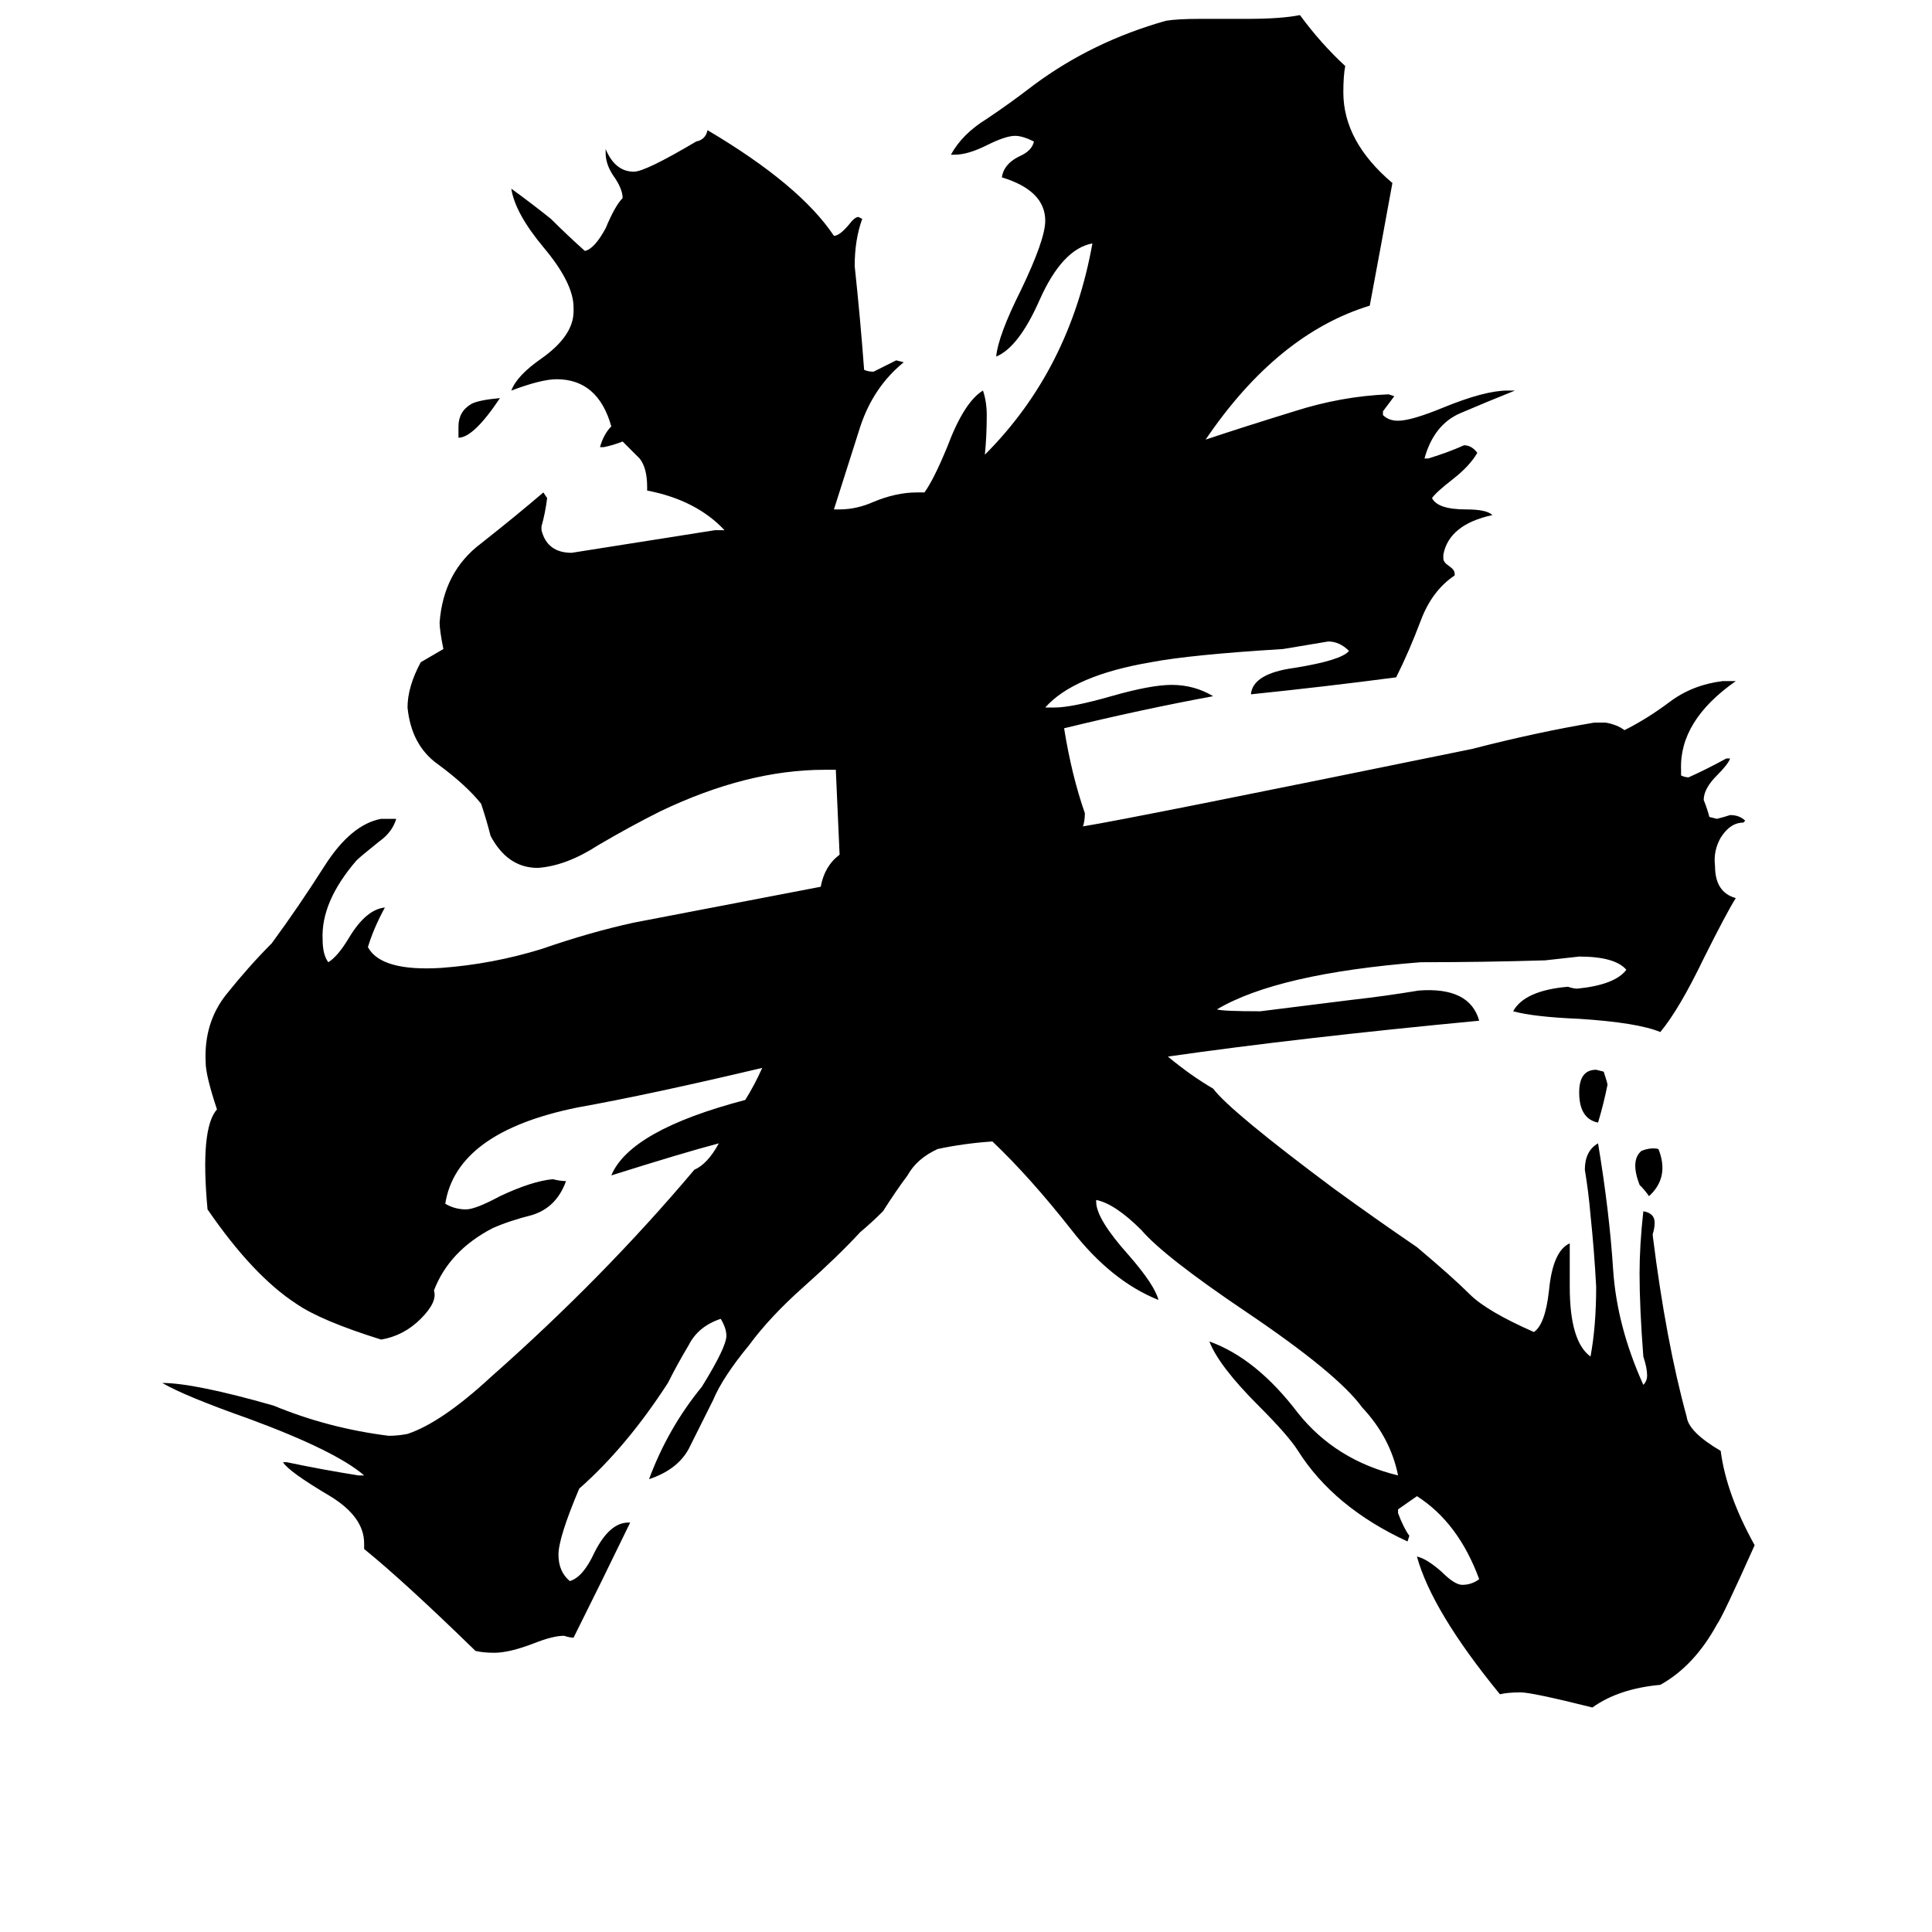 <svg xmlns="http://www.w3.org/2000/svg" viewBox="0 -800 1024 1024">
	<path fill="#000000" d="M243 -568V-574Q243 -582 250 -586Q254 -588 265 -589Q251 -568 243 -568ZM879 -191Q885 -176 874 -166Q872 -169 869 -172Q864 -185 870 -190Q875 -192 879 -191ZM847 -205Q837 -207 837 -221Q837 -233 846 -233L850 -232Q852 -226 852 -225Q850 -215 847 -205ZM619 -240Q631 -230 643 -223Q652 -211 707 -170Q729 -154 751 -139Q770 -123 779 -114Q788 -105 813 -94Q819 -98 821 -116Q823 -137 832 -141V-118Q832 -89 843 -81Q846 -97 846 -118Q845 -137 843 -156Q842 -168 840 -180Q840 -190 847 -194Q853 -158 855 -127Q857 -97 871 -66Q873 -68 873 -71Q873 -75 871 -81Q869 -107 869 -125Q869 -140 871 -158Q877 -157 877 -152Q877 -149 876 -146V-145Q883 -89 894 -49Q895 -41 912 -31Q915 -8 930 19Q913 57 910 61Q898 83 880 93Q858 95 844 105Q812 97 806 97Q799 97 795 98Q759 54 751 25Q756 26 764 33Q771 40 775 40Q780 40 784 37Q773 7 751 -7L741 0V2Q744 10 747 14L746 17Q707 -1 688 -31Q683 -39 667 -55Q646 -76 641 -89Q666 -80 688 -51Q708 -26 741 -18Q737 -38 722 -54Q709 -72 660 -105Q617 -134 605 -148Q591 -162 581 -164V-163Q581 -154 598 -135Q612 -119 614 -111Q589 -121 568 -148Q546 -176 526 -195Q511 -194 497 -191Q486 -186 481 -177Q475 -169 468 -158Q462 -152 456 -147Q444 -134 426 -118Q408 -102 397 -87Q383 -70 378 -58Q371 -44 365 -32Q359 -21 344 -16Q354 -43 372 -65Q385 -86 385 -92Q385 -96 382 -101Q370 -97 365 -87Q359 -77 354 -67Q332 -33 307 -11Q296 15 296 24Q296 33 302 38Q309 36 315 23Q323 7 333 7H334Q319 38 304 68Q302 68 299 67Q293 67 283 71Q270 76 262 76Q256 76 252 75Q214 38 193 21V18Q193 4 175 -7Q153 -20 150 -25H152Q171 -21 190 -18H193Q178 -31 132 -48Q98 -60 86 -67Q103 -67 145 -55Q174 -43 206 -39Q211 -39 216 -40Q234 -46 260 -70Q320 -123 368 -180Q375 -183 381 -194Q362 -189 324 -177Q334 -201 395 -217Q400 -225 404 -234Q345 -220 306 -213Q242 -200 236 -162Q241 -159 247 -159Q252 -159 265 -166Q282 -174 293 -175Q297 -174 300 -174Q295 -160 282 -156Q270 -153 261 -149Q238 -137 230 -116Q232 -110 223 -101Q214 -92 202 -90Q170 -100 157 -109Q134 -124 110 -159Q106 -202 115 -212Q109 -230 109 -237Q108 -258 120 -273Q132 -288 144 -300Q158 -319 172 -341Q186 -363 202 -366Q206 -366 210 -366Q208 -359 201 -354Q191 -346 189 -344Q170 -322 171 -302Q171 -294 174 -290Q179 -293 185 -303Q194 -318 204 -319Q198 -308 195 -298Q202 -285 234 -287Q261 -289 287 -297Q313 -306 336 -311Q341 -312 435 -330Q437 -341 445 -347Q444 -369 443 -392Q440 -392 437 -392Q396 -392 350 -370Q334 -362 317 -352Q300 -341 285 -340Q269 -340 260 -357Q258 -365 255 -374Q247 -384 232 -395Q218 -405 216 -425Q216 -436 223 -449L235 -456Q233 -466 233 -470Q235 -497 255 -512Q274 -527 288 -539L290 -536Q289 -528 287 -521V-519Q290 -507 303 -507Q341 -513 379 -519H384Q369 -535 343 -540V-542Q343 -552 339 -557Q335 -561 330 -566Q325 -564 320 -563H318Q320 -570 324 -574Q317 -599 295 -599Q287 -599 271 -593Q274 -601 287 -610Q304 -622 304 -635V-637Q304 -650 288 -669Q273 -687 271 -700Q282 -692 292 -684Q301 -675 310 -667Q315 -668 321 -679Q326 -691 330 -695Q330 -700 325 -707Q321 -713 321 -719V-721Q326 -709 336 -709Q342 -709 369 -725Q374 -726 375 -731Q424 -702 442 -675Q445 -675 450 -681Q453 -685 455 -685L457 -684Q453 -673 453 -659Q456 -631 458 -604Q460 -603 463 -603Q469 -606 475 -609L479 -608Q463 -595 456 -574Q449 -552 442 -530H445Q454 -530 463 -534Q475 -539 486 -539H490Q495 -546 502 -563Q511 -587 521 -593Q523 -587 523 -580Q523 -569 522 -559Q567 -604 579 -671Q563 -668 551 -641Q540 -616 528 -611Q529 -622 541 -646Q554 -673 554 -683Q554 -699 531 -706Q532 -713 540 -717Q547 -720 548 -725Q542 -728 538 -728Q533 -728 523 -723Q513 -718 506 -718H504Q510 -729 523 -737Q535 -745 548 -755Q579 -778 618 -789Q624 -790 636 -790H661Q679 -790 689 -792Q700 -777 713 -765Q712 -760 712 -751Q712 -725 738 -703Q732 -670 726 -638Q677 -623 639 -567Q660 -574 686 -582Q711 -590 736 -591L739 -590Q736 -586 733 -582V-580Q736 -577 741 -577Q748 -577 765 -584Q787 -593 799 -593H803Q788 -587 774 -581Q760 -575 755 -557H757Q767 -560 776 -564Q780 -564 783 -560Q779 -553 770 -546Q761 -539 759 -536Q762 -530 777 -530Q788 -530 791 -527Q768 -522 765 -506V-504Q765 -502 768 -500Q771 -498 771 -496V-495Q759 -487 753 -471Q747 -455 740 -441Q702 -436 663 -432Q664 -443 686 -446Q711 -450 715 -455Q710 -460 704 -460Q692 -458 680 -456Q631 -453 610 -449Q569 -442 554 -425H559Q568 -425 589 -431Q610 -437 621 -437Q633 -437 643 -431Q605 -424 564 -414Q568 -389 575 -369Q575 -365 574 -362Q599 -366 780 -403Q815 -412 845 -417H851Q857 -416 861 -413Q873 -419 885 -428Q897 -437 913 -439H920Q890 -418 891 -392V-389Q893 -388 895 -388Q904 -392 915 -398H917Q916 -395 910 -389Q903 -382 903 -376Q905 -371 906 -367L910 -366Q914 -367 917 -368Q922 -368 925 -365L924 -364Q917 -364 912 -356Q908 -349 909 -341Q909 -327 920 -324Q915 -316 903 -292Q890 -265 880 -253Q868 -258 837 -260Q813 -261 802 -264Q808 -275 831 -277Q834 -276 836 -276Q856 -278 862 -286Q856 -293 837 -293L819 -291Q786 -290 753 -290Q677 -284 645 -265Q648 -264 668 -264Q692 -267 716 -270Q734 -272 752 -275Q779 -277 784 -259Q689 -250 619 -240Z"/>
</svg>